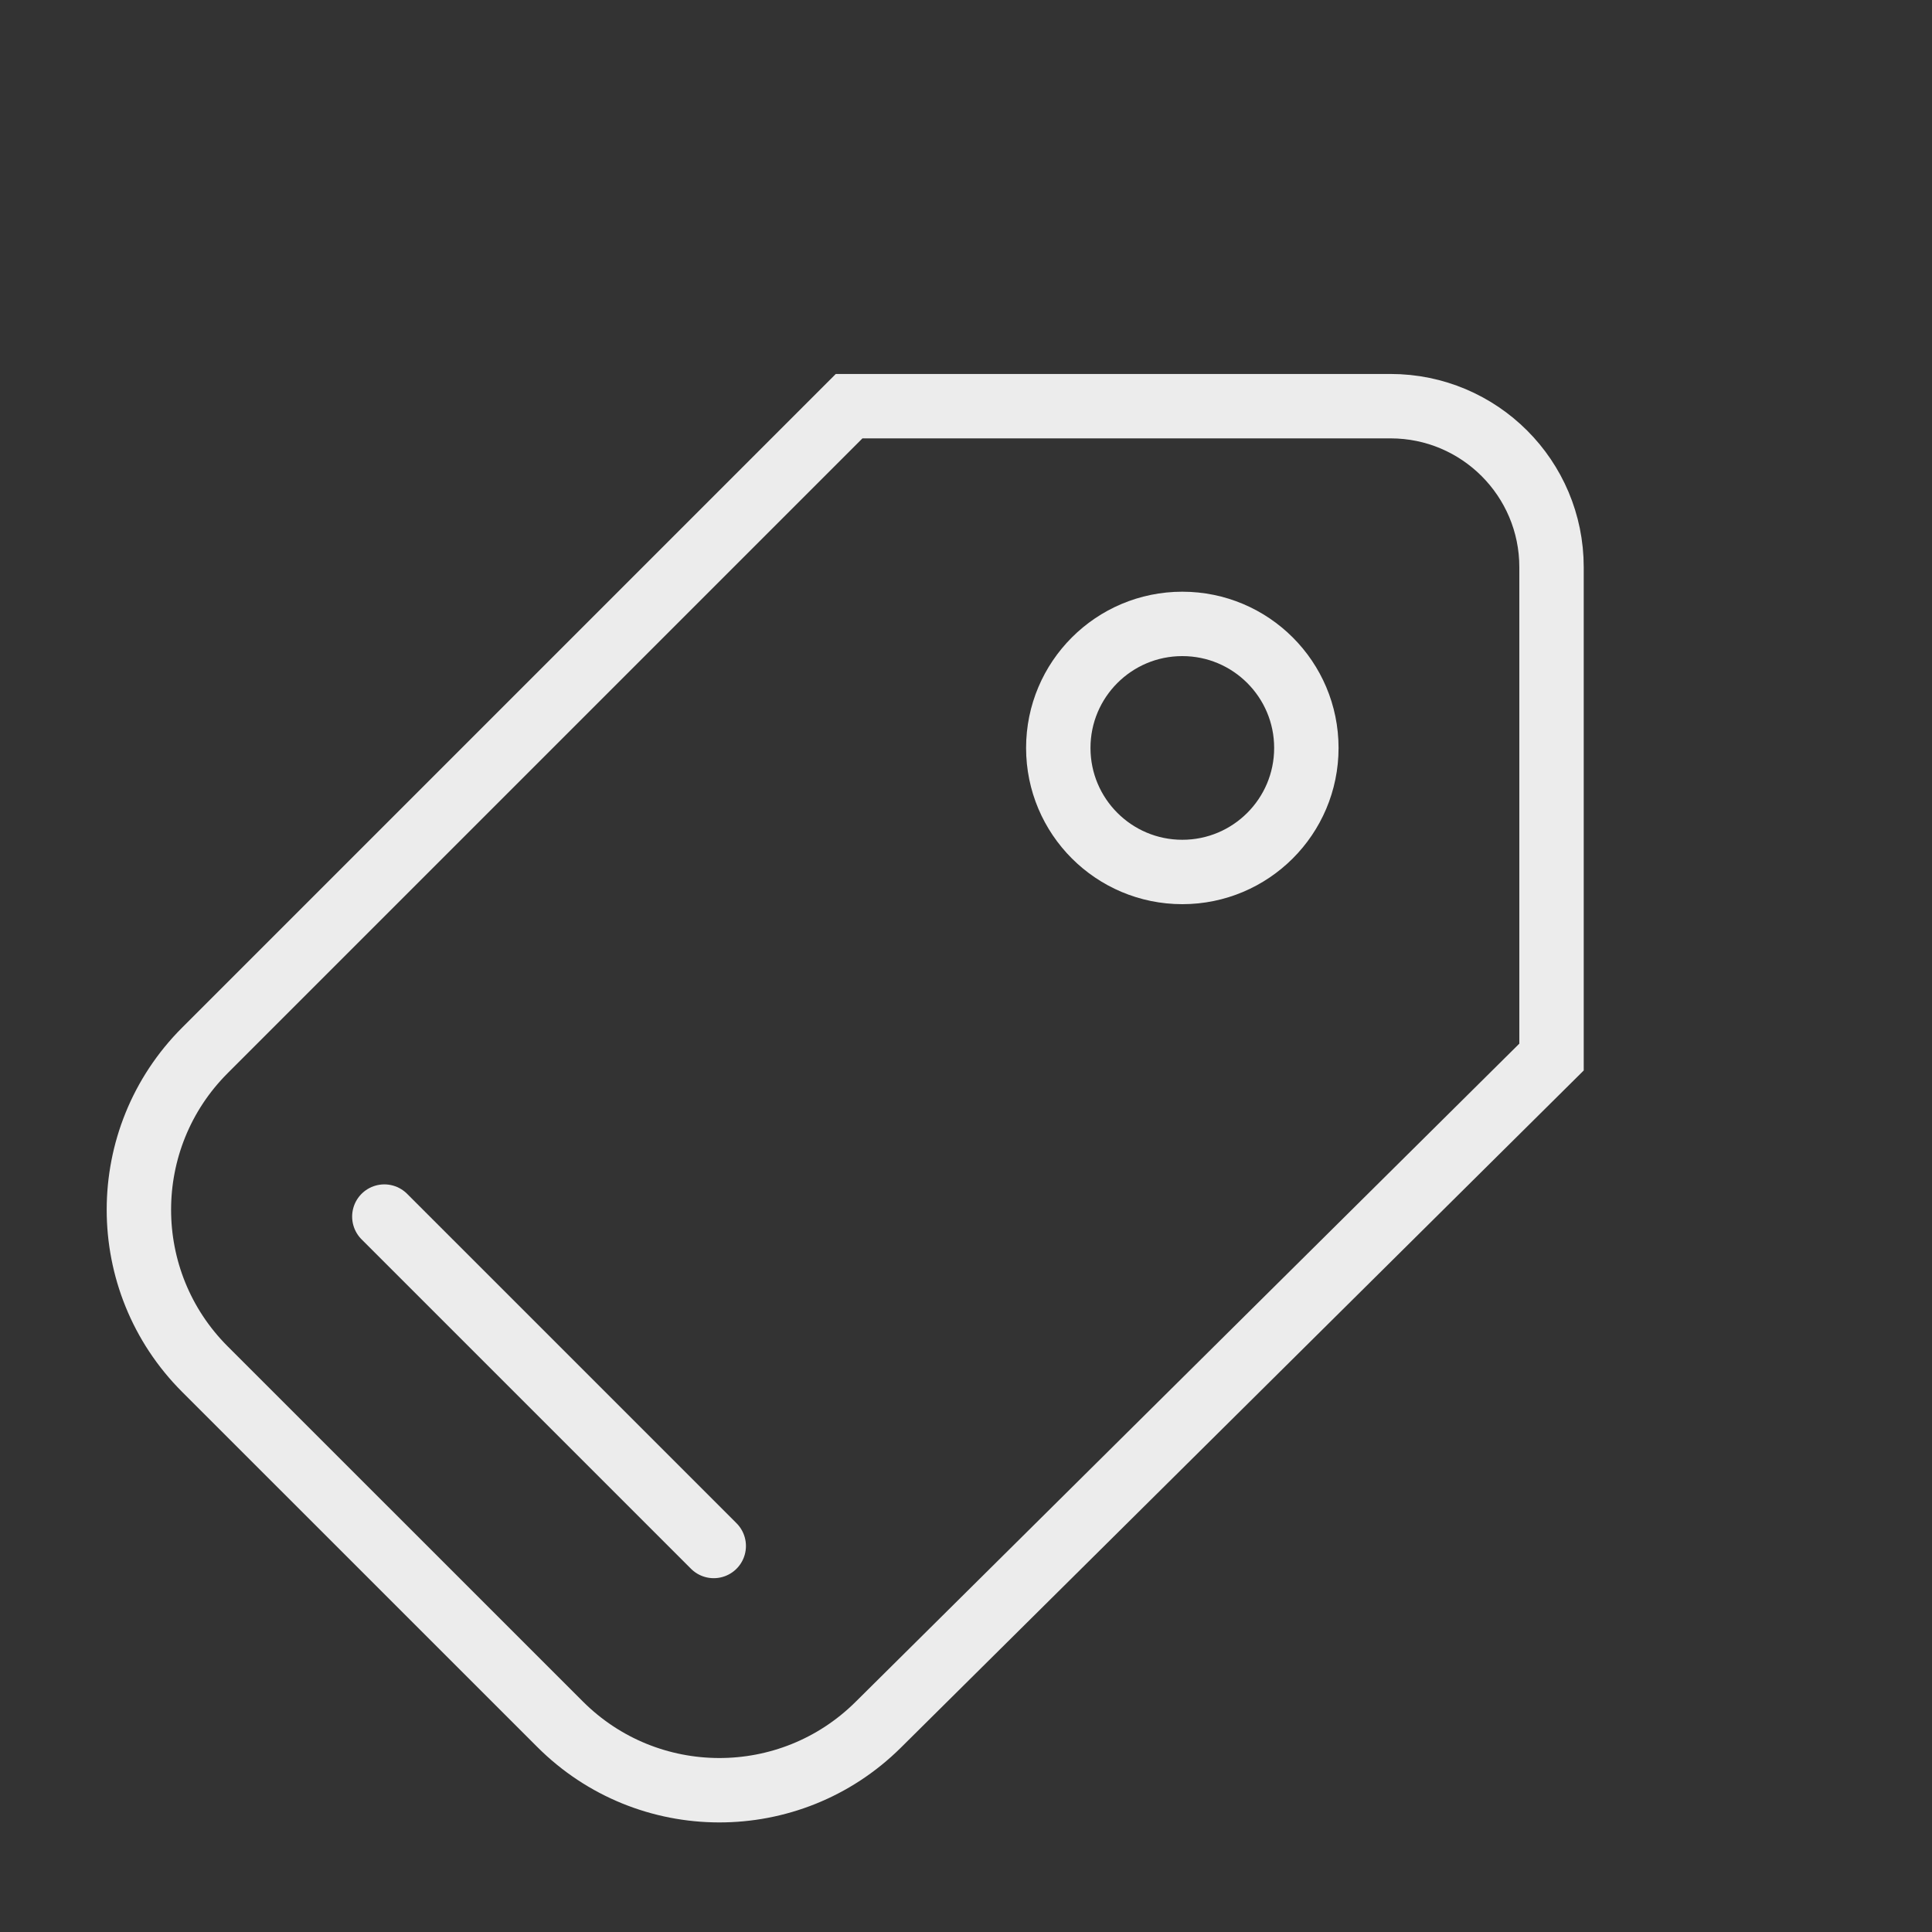 <svg width="30" height="30" viewBox="0 0 30 30" fill="none" xmlns="http://www.w3.org/2000/svg">
<rect x="0" y="0" width="30" height="30" fill="#333333" stroke="none"/>
<path d="M3.182 16.31L13.185 6.307L21.592 6.307C22.973 6.307 24.092 7.426 24.092 8.807L24.092 16.414L13.635 26.784C12.266 28.141 10.058 28.136 8.696 26.773L3.182 21.26C1.815 19.893 1.815 17.677 3.182 16.31Z" stroke="#ECECEC"/>
<circle cx="18.359" cy="11.614" r="1.926" stroke="#ECECEC"/>
<line x1="5.968" y1="18.891" x2="11.083" y2="24.006" stroke="#ECECEC" stroke-linecap="round"/>
</svg>
